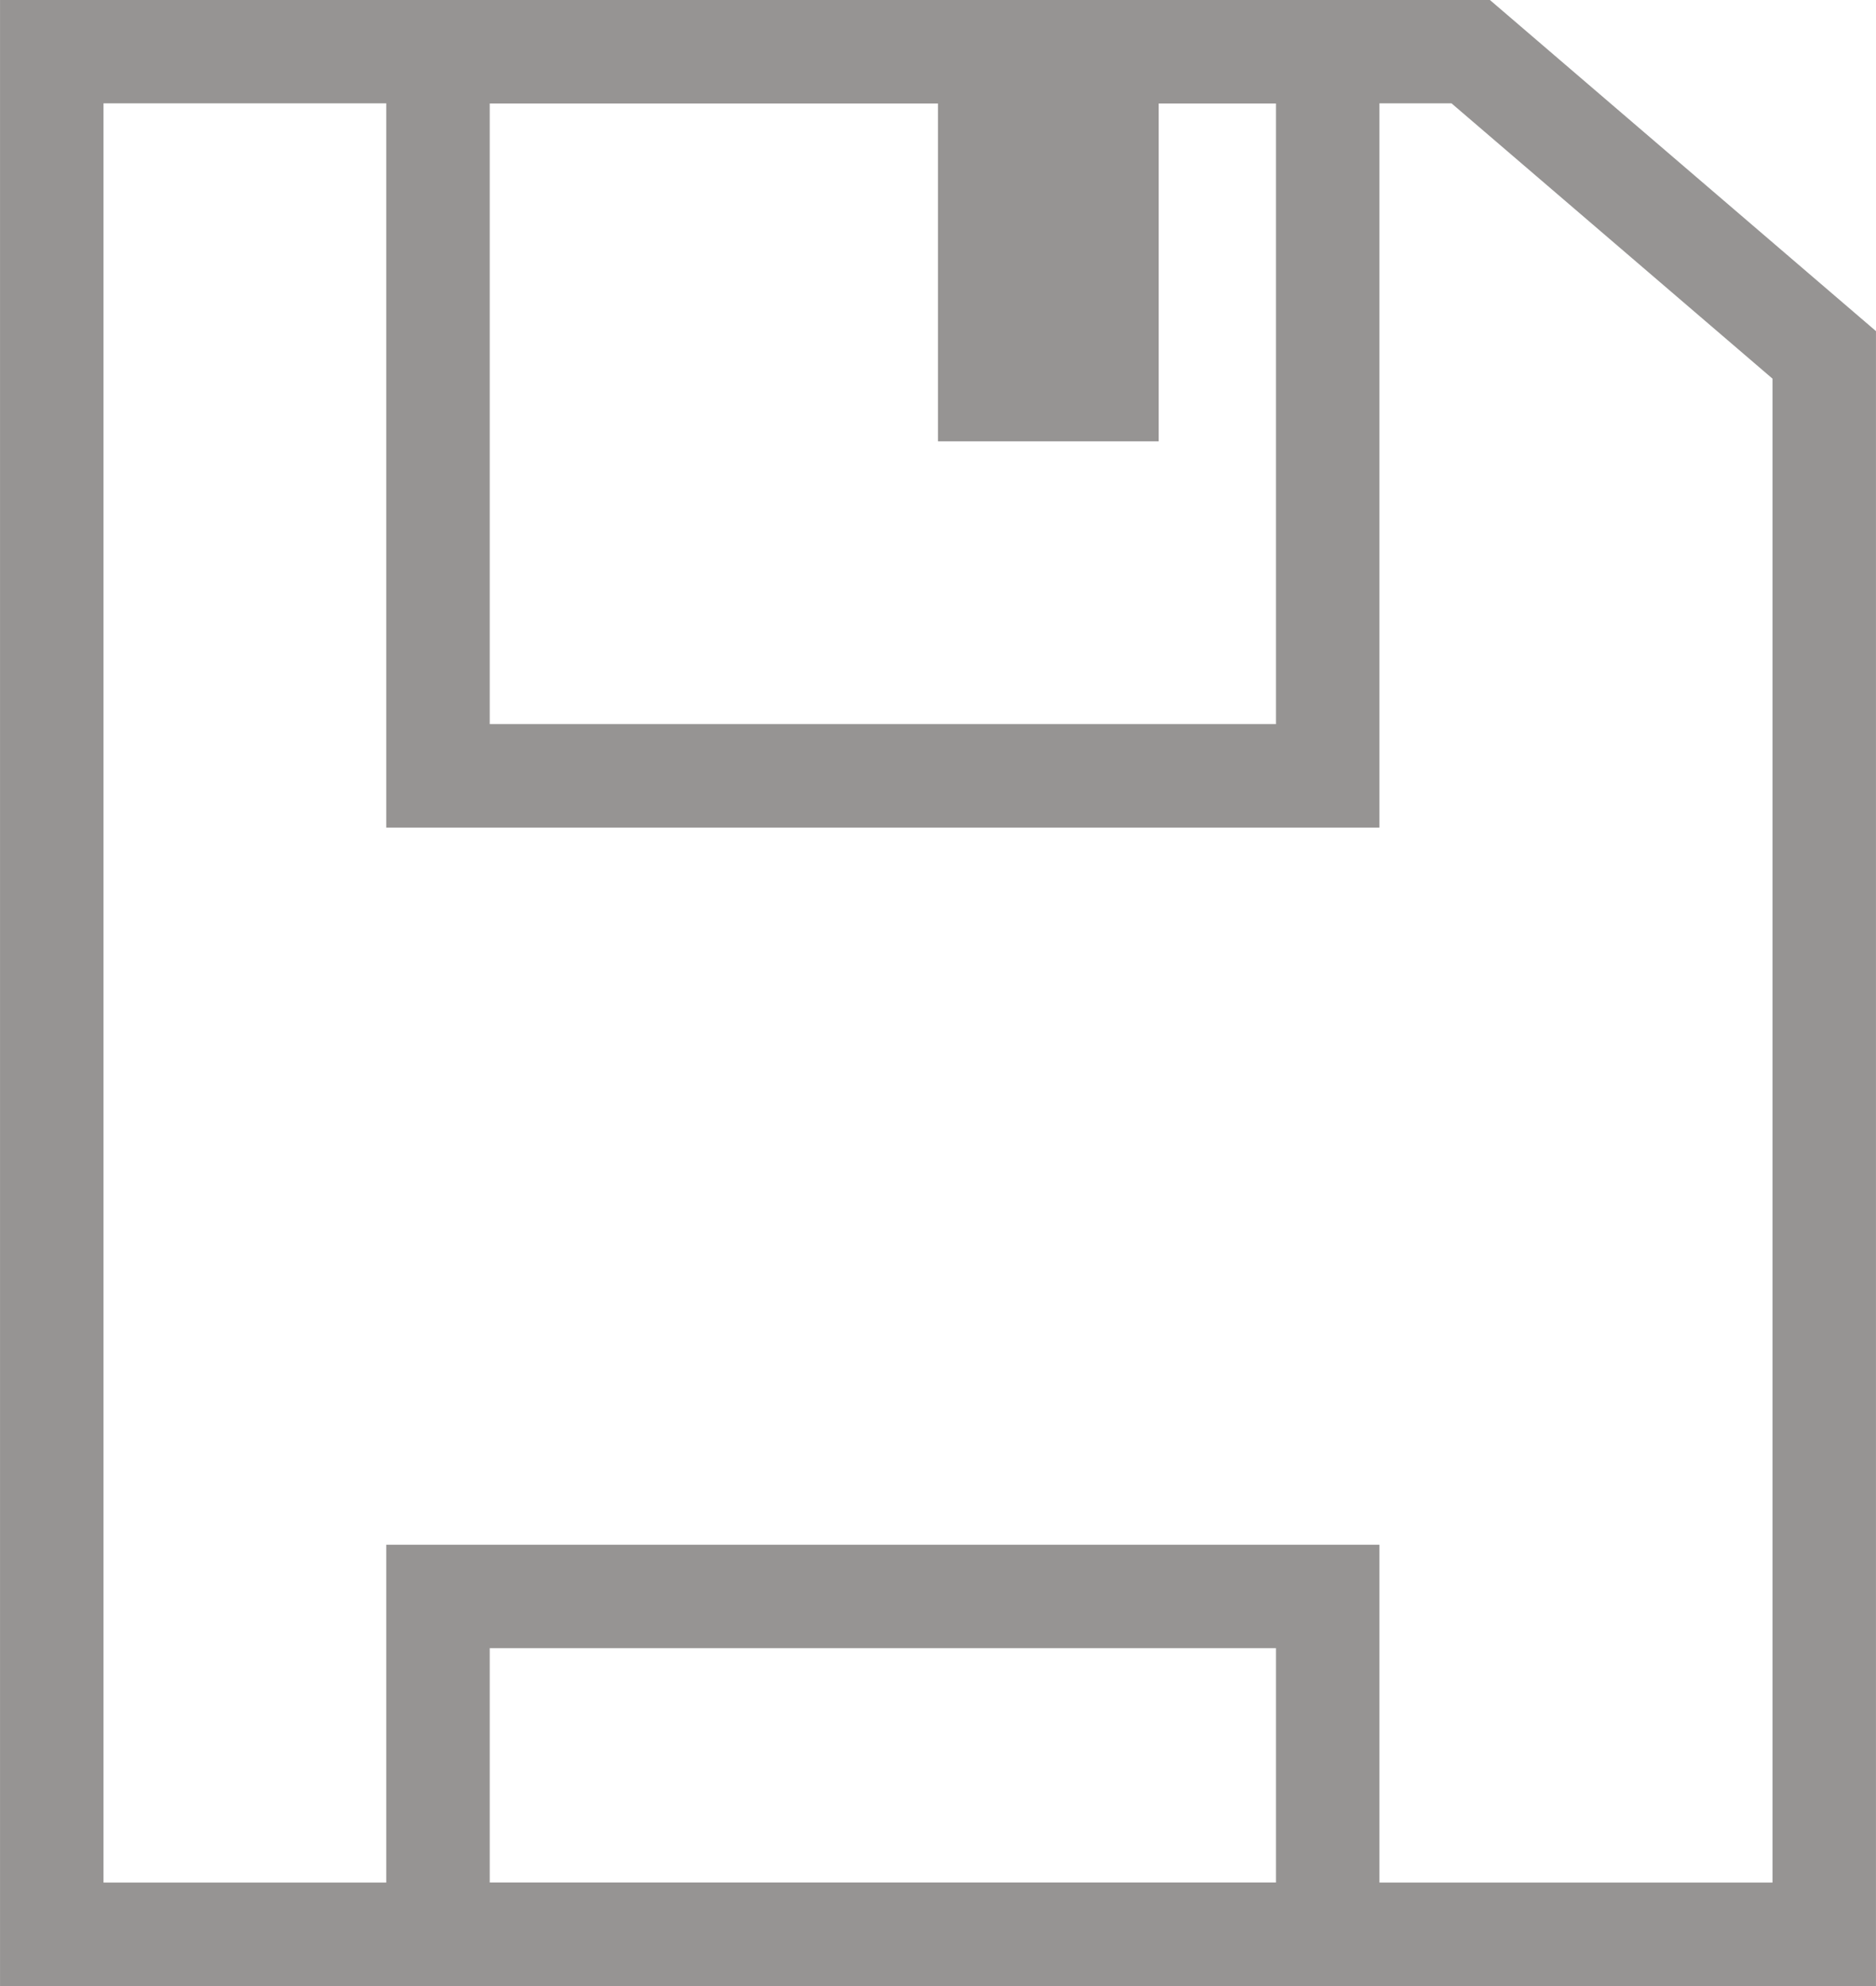 <svg width="34" height="36" viewBox="0 0 34 36" fill="none" xmlns="http://www.w3.org/2000/svg">
<g clip-path="url(#clip0)">
<path fill-rule="evenodd" clip-rule="evenodd" d="M0.938 0.938V35.062H33.062V6.433L26.654 0.936H0.938V0.938Z" stroke="#969493" stroke-width="1.875"></path>
<path fill-rule="evenodd" class="i-hover" clip-rule="evenodd" d="M7.938 0.938H24.063V14.063H7.938V0.938Z" stroke="#969493" stroke-width="1.875"></path>
<path fill-rule="evenodd" class="i-hover" clip-rule="evenodd" d="M17 0H21V8H17V0Z" fill="#969493"></path>
<path fill-rule="evenodd" class="i-hover" clip-rule="evenodd" d="M7.938 28.938H24.063V35.063H7.938V28.938Z" stroke="#969493" stroke-width="1.875"></path>
</g>
<defs>
<clipPath id="clip0">
<rect width="34" height="36" fill="white"></rect>
</clipPath>
</defs>
</svg>